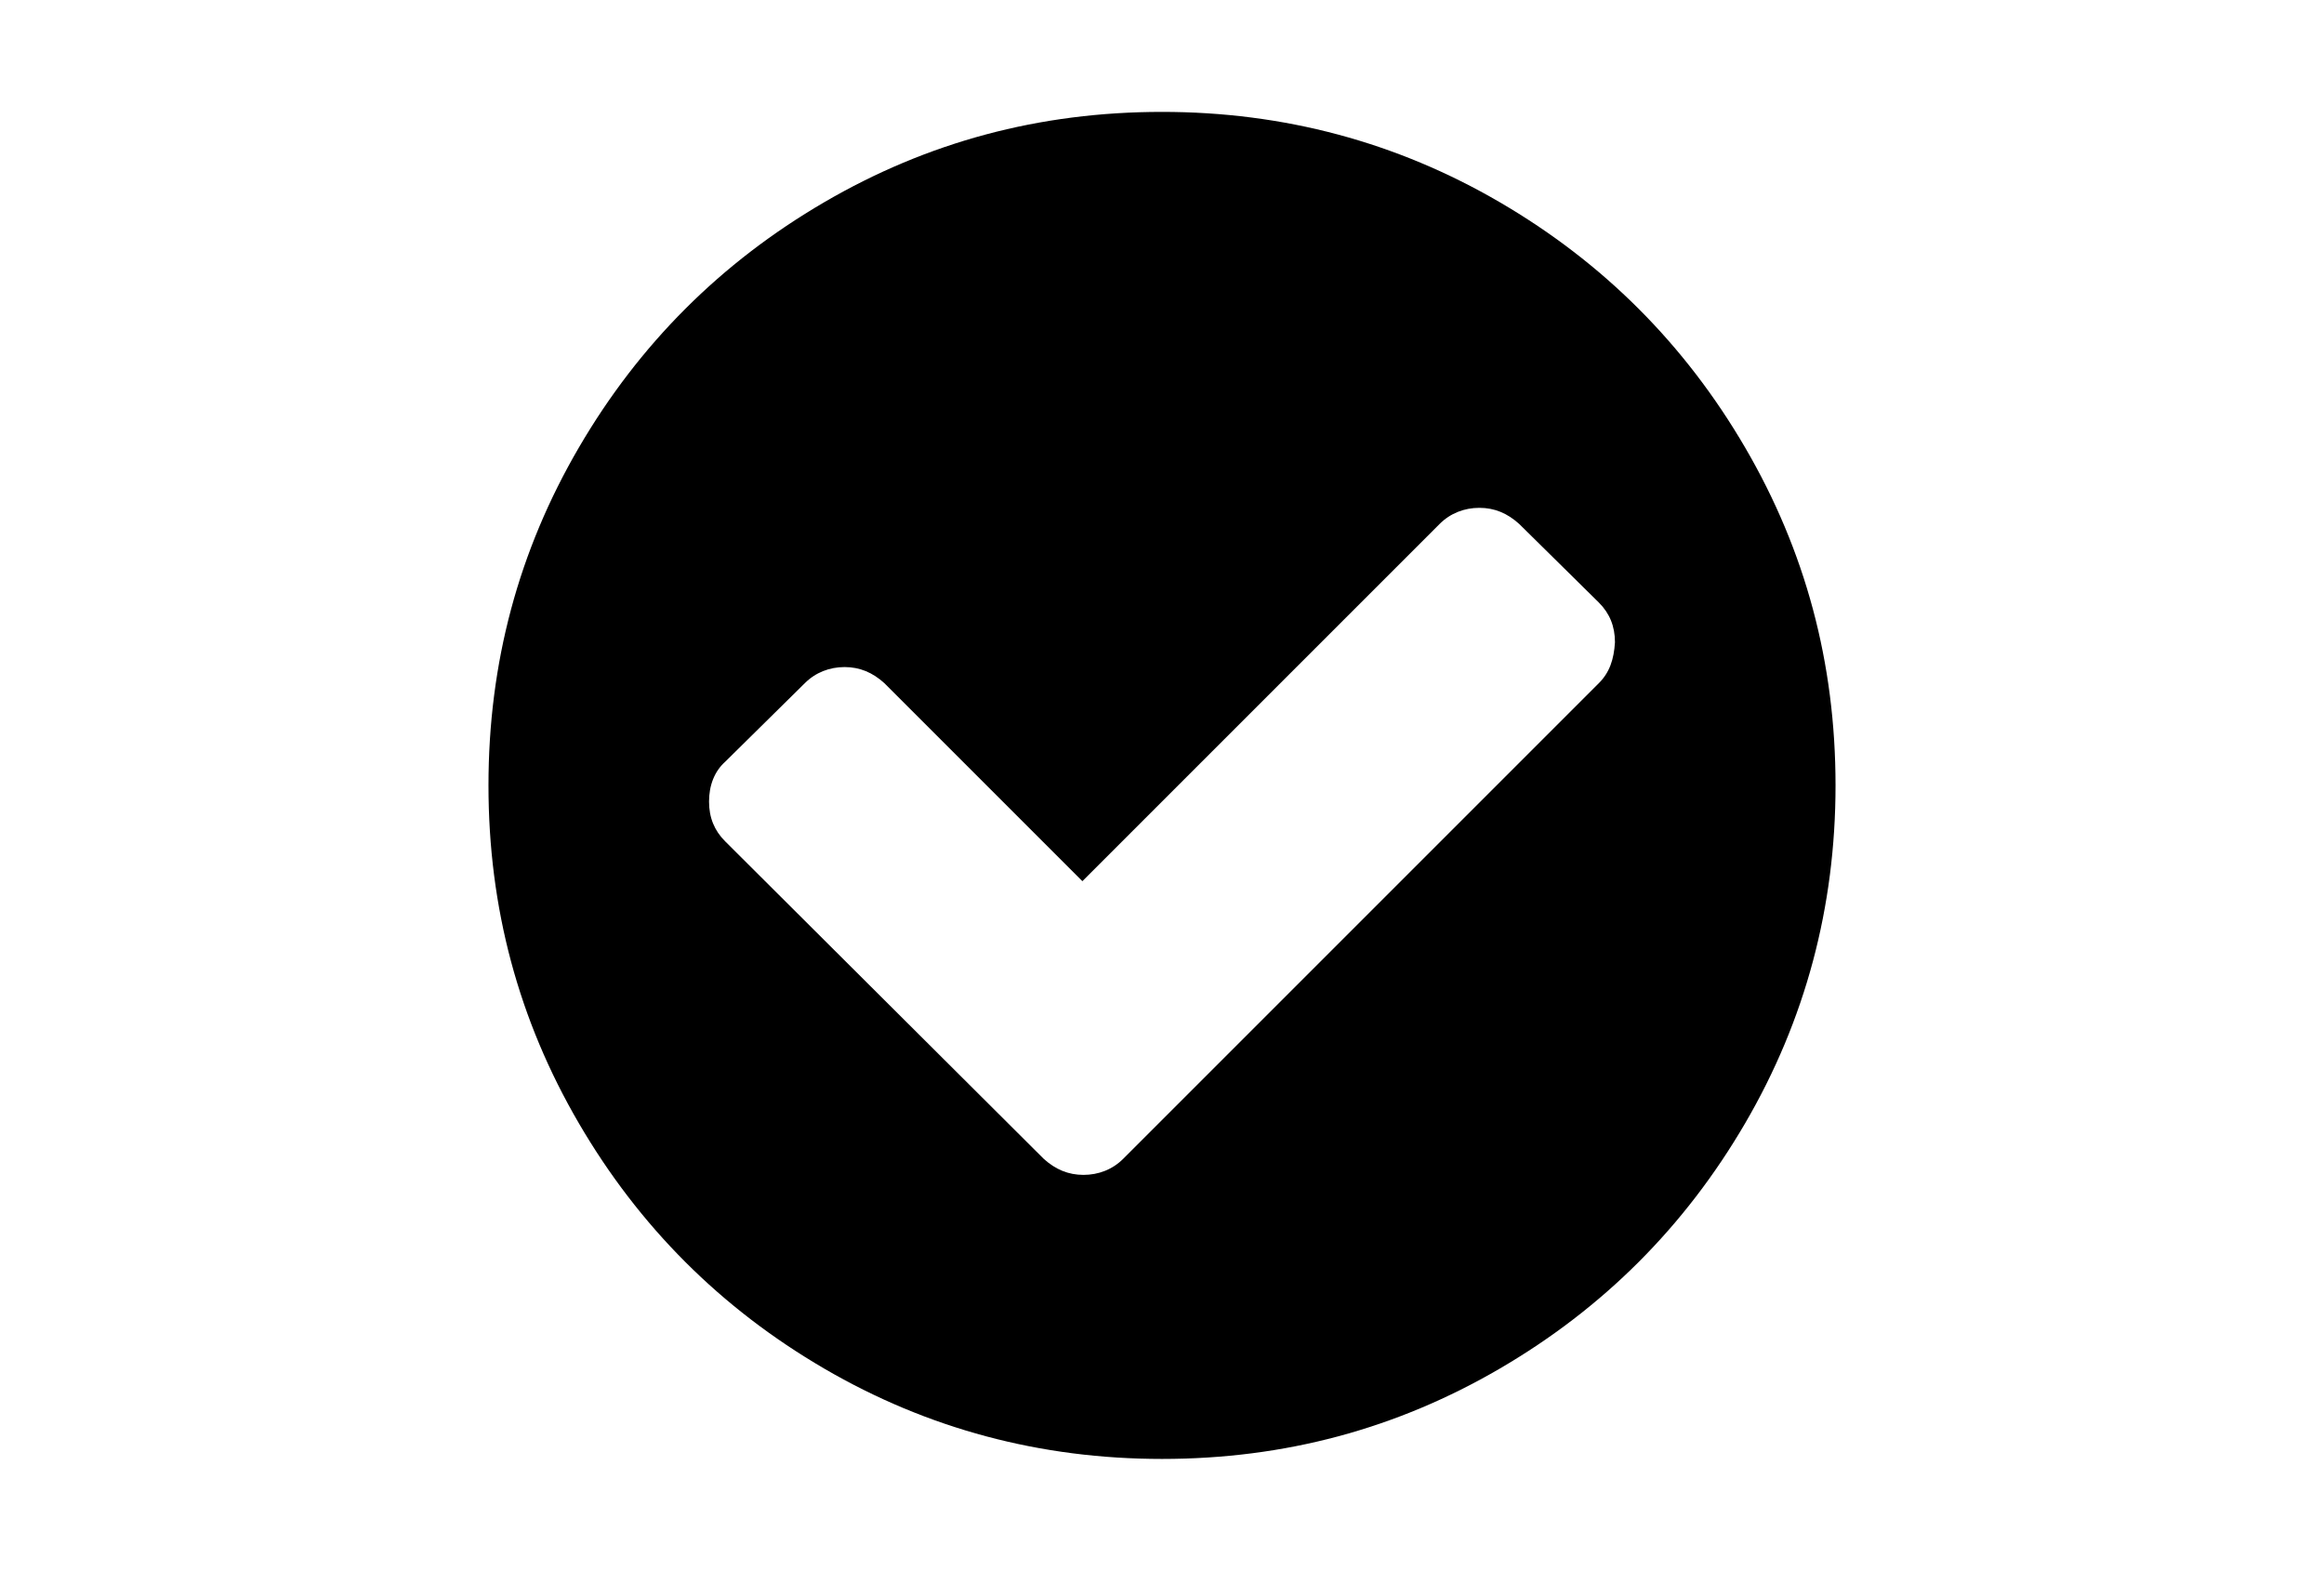 <svg width="216" height="146" viewBox="0 0 216 146" version="1.1" xmlns="http://www.w3.org/2000/svg"><path d="M162.2 41.6c-5.6-9.6-13.2-17.2-22.8-22.8 -9.6-5.6-20.1-8.4-31.4-8.4 -11.4 0-21.8 2.8-31.4 8.4 -9.6 5.6-17.2 13.2-22.8 22.8C48.2 51.2 45.4 61.6 45.4 73c0 11.4 2.8 21.8 8.4 31.4 5.6 9.6 13.2 17.2 22.8 22.8 9.6 5.6 20.1 8.4 31.4 8.4 11.4 0 21.8-2.8 31.4-8.4 9.6-5.6 17.2-13.2 22.8-22.8 5.6-9.6 8.4-20.1 8.4-31.4C170.6 61.6 167.8 51.2 162.2 41.6zM148.6 63.5l-44.2 44.2c-1 1-2.3 1.5-3.7 1.5 -1.4 0-2.6-0.5-3.7-1.5L67.4 78.2c-1-1-1.5-2.2-1.5-3.7 0-1.5 0.5-2.8 1.5-3.7l7.4-7.3c1-1 2.3-1.5 3.7-1.5s2.6 0.5 3.7 1.5l18.4 18.4 33.2-33.2c1-1 2.3-1.5 3.7-1.5 1.4 0 2.6 0.5 3.7 1.5l7.4 7.3c1 1 1.5 2.2 1.5 3.7C150 61.3 149.6 62.5 148.6 63.5z"/></svg>
